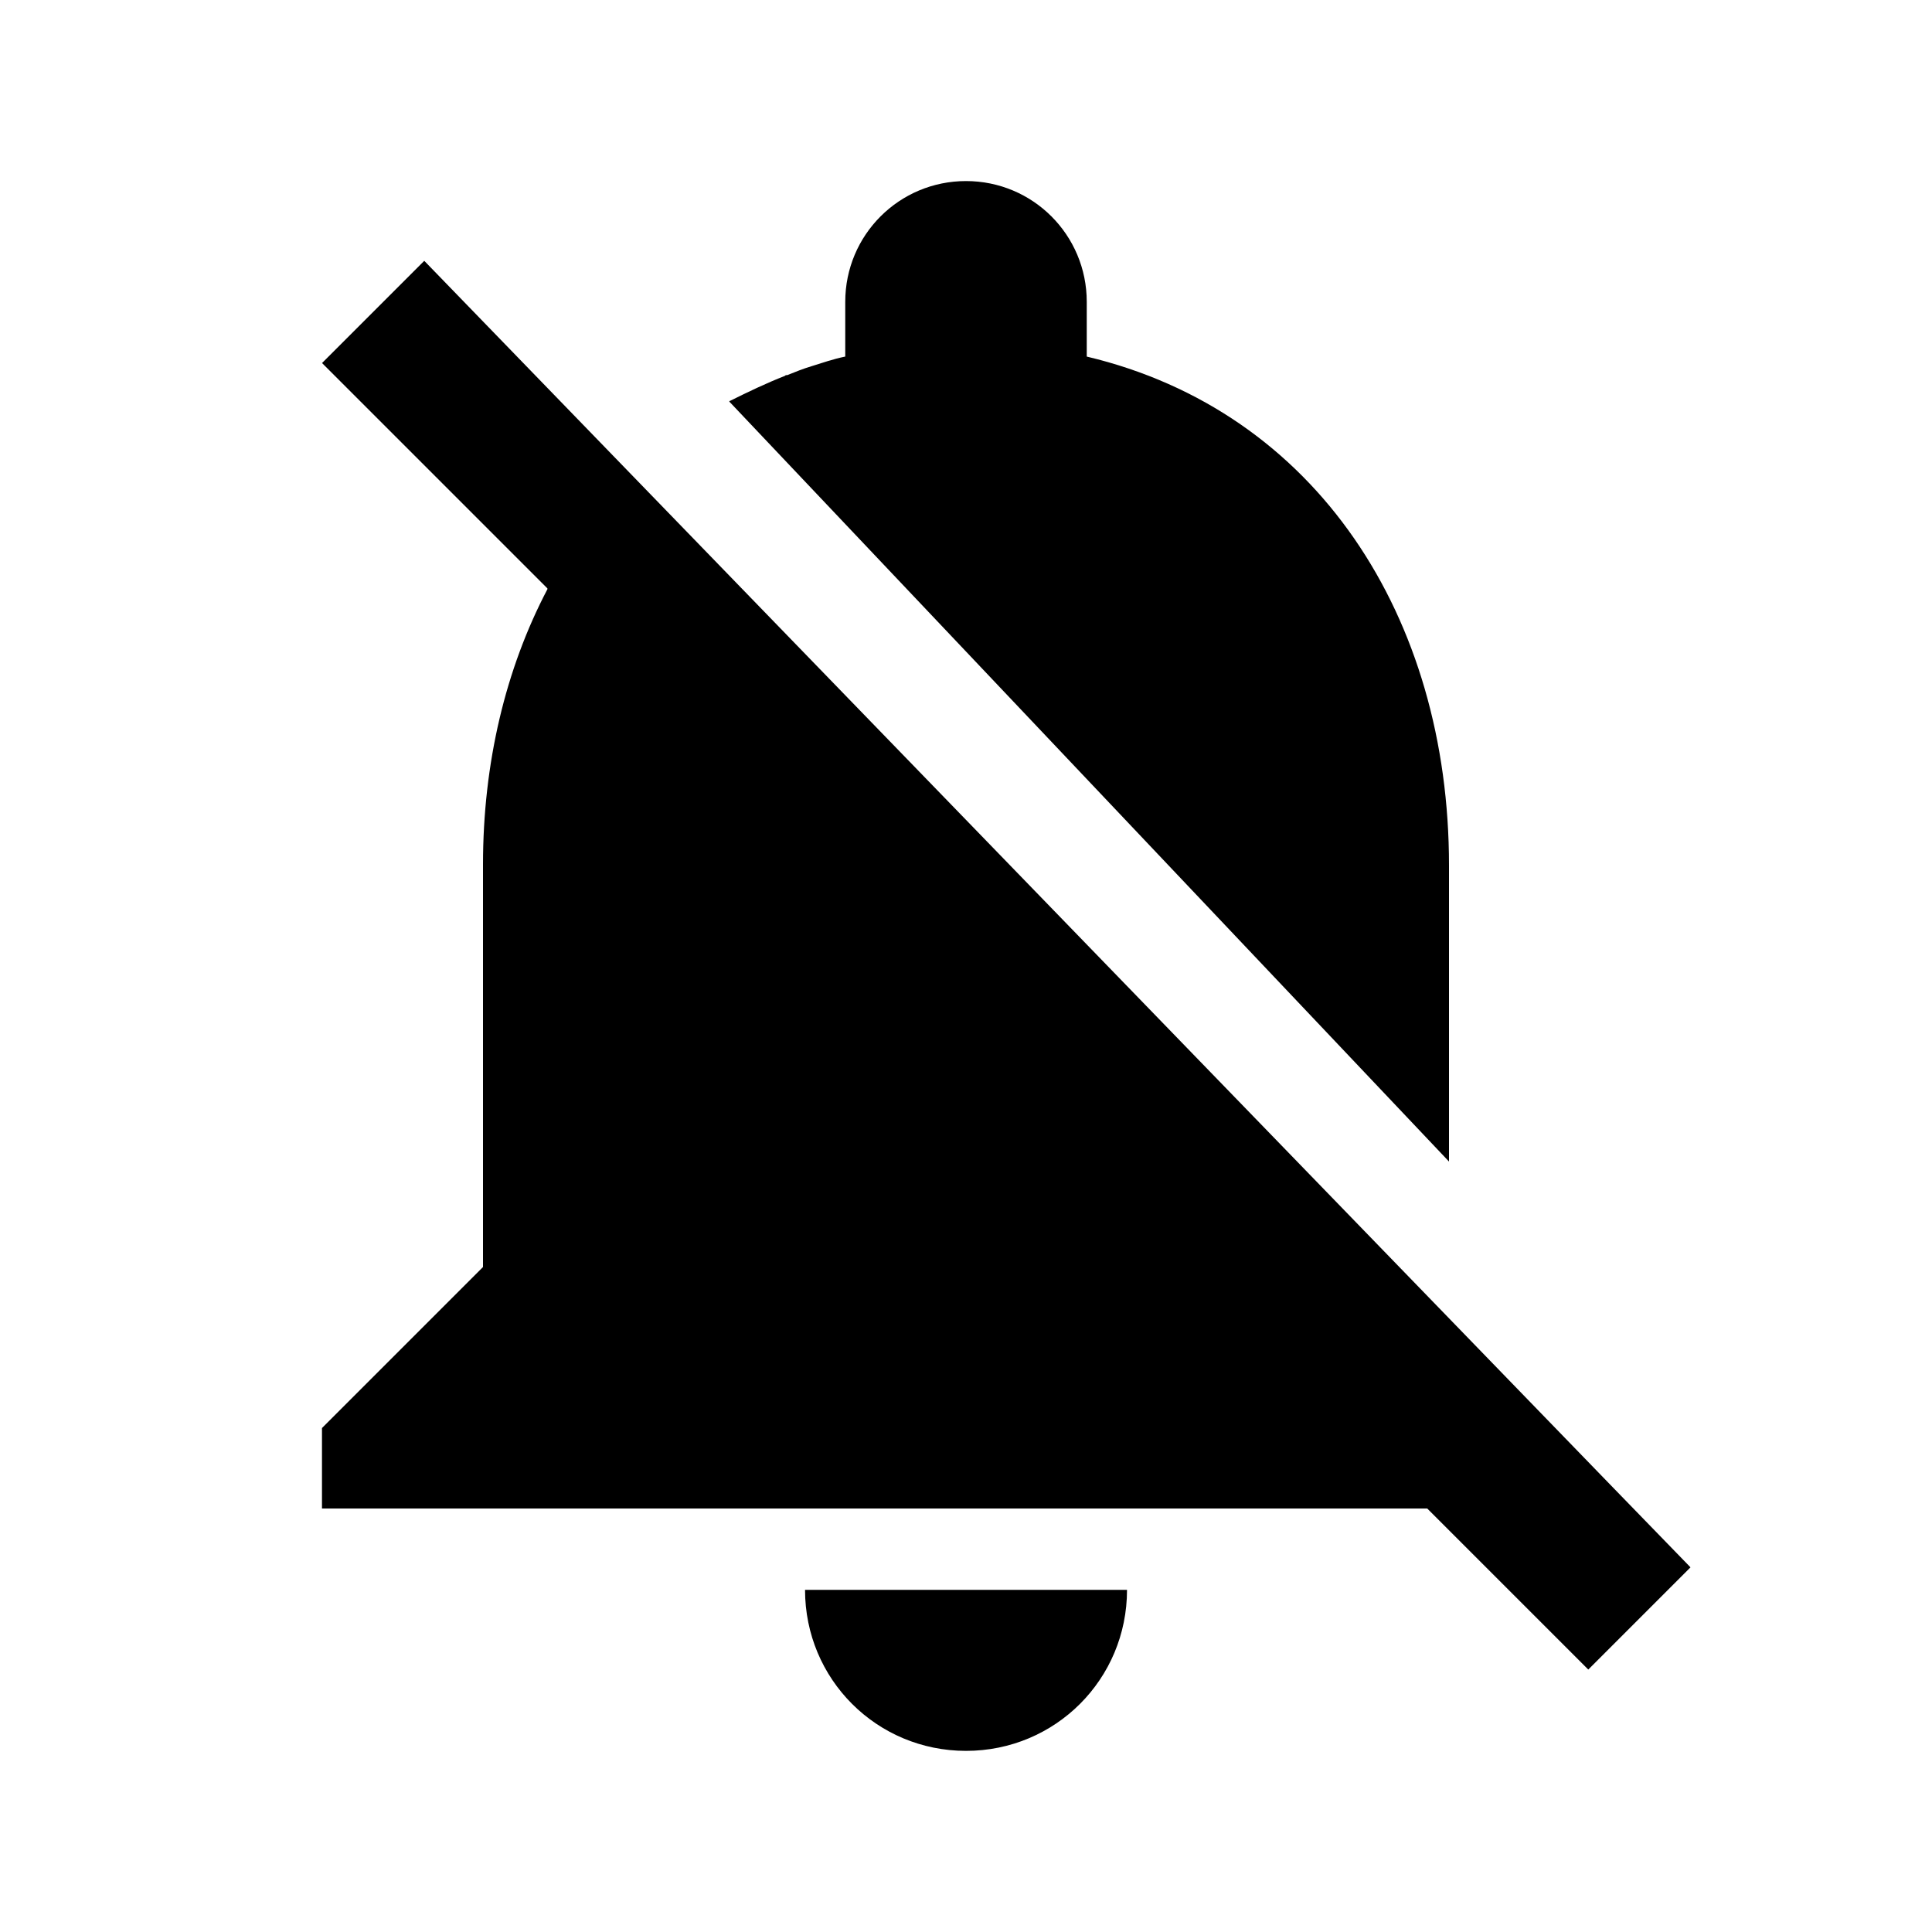 <!-- Generated by IcoMoon.io -->
<svg version="1.1" xmlns="http://www.w3.org/2000/svg" width="32" height="32" viewBox="0 0 32 32">
<title>bell-slash</title>
<path d="M26.667 24.587l-19.64-20.267-1.693 1.693 3.733 3.733v0.013c-0.693 1.32-1.067 2.88-1.067 4.56v6.667l-2.667 2.667v1.333h18.307l2.667 2.667 1.693-1.693-1.333-1.373zM16 29c1.48 0 2.667-1.187 2.667-2.667h-5.333c0 1.48 1.187 2.667 2.667 2.667zM24 19.24v-4.907c0-4.107-2.187-7.52-6-8.427v-0.907c0-1.107-0.893-2-2-2s-2 0.893-2 2v0.907c-0.2 0.040-0.387 0.107-0.56 0.16-0.133 0.040-0.267 0.093-0.4 0.147h-0.013c-0.013 0-0.013 0-0.027 0.013-0.307 0.12-0.613 0.267-0.907 0.413 0 0-0.013 0-0.013 0.013l11.92 12.587z"></path>
</svg>
